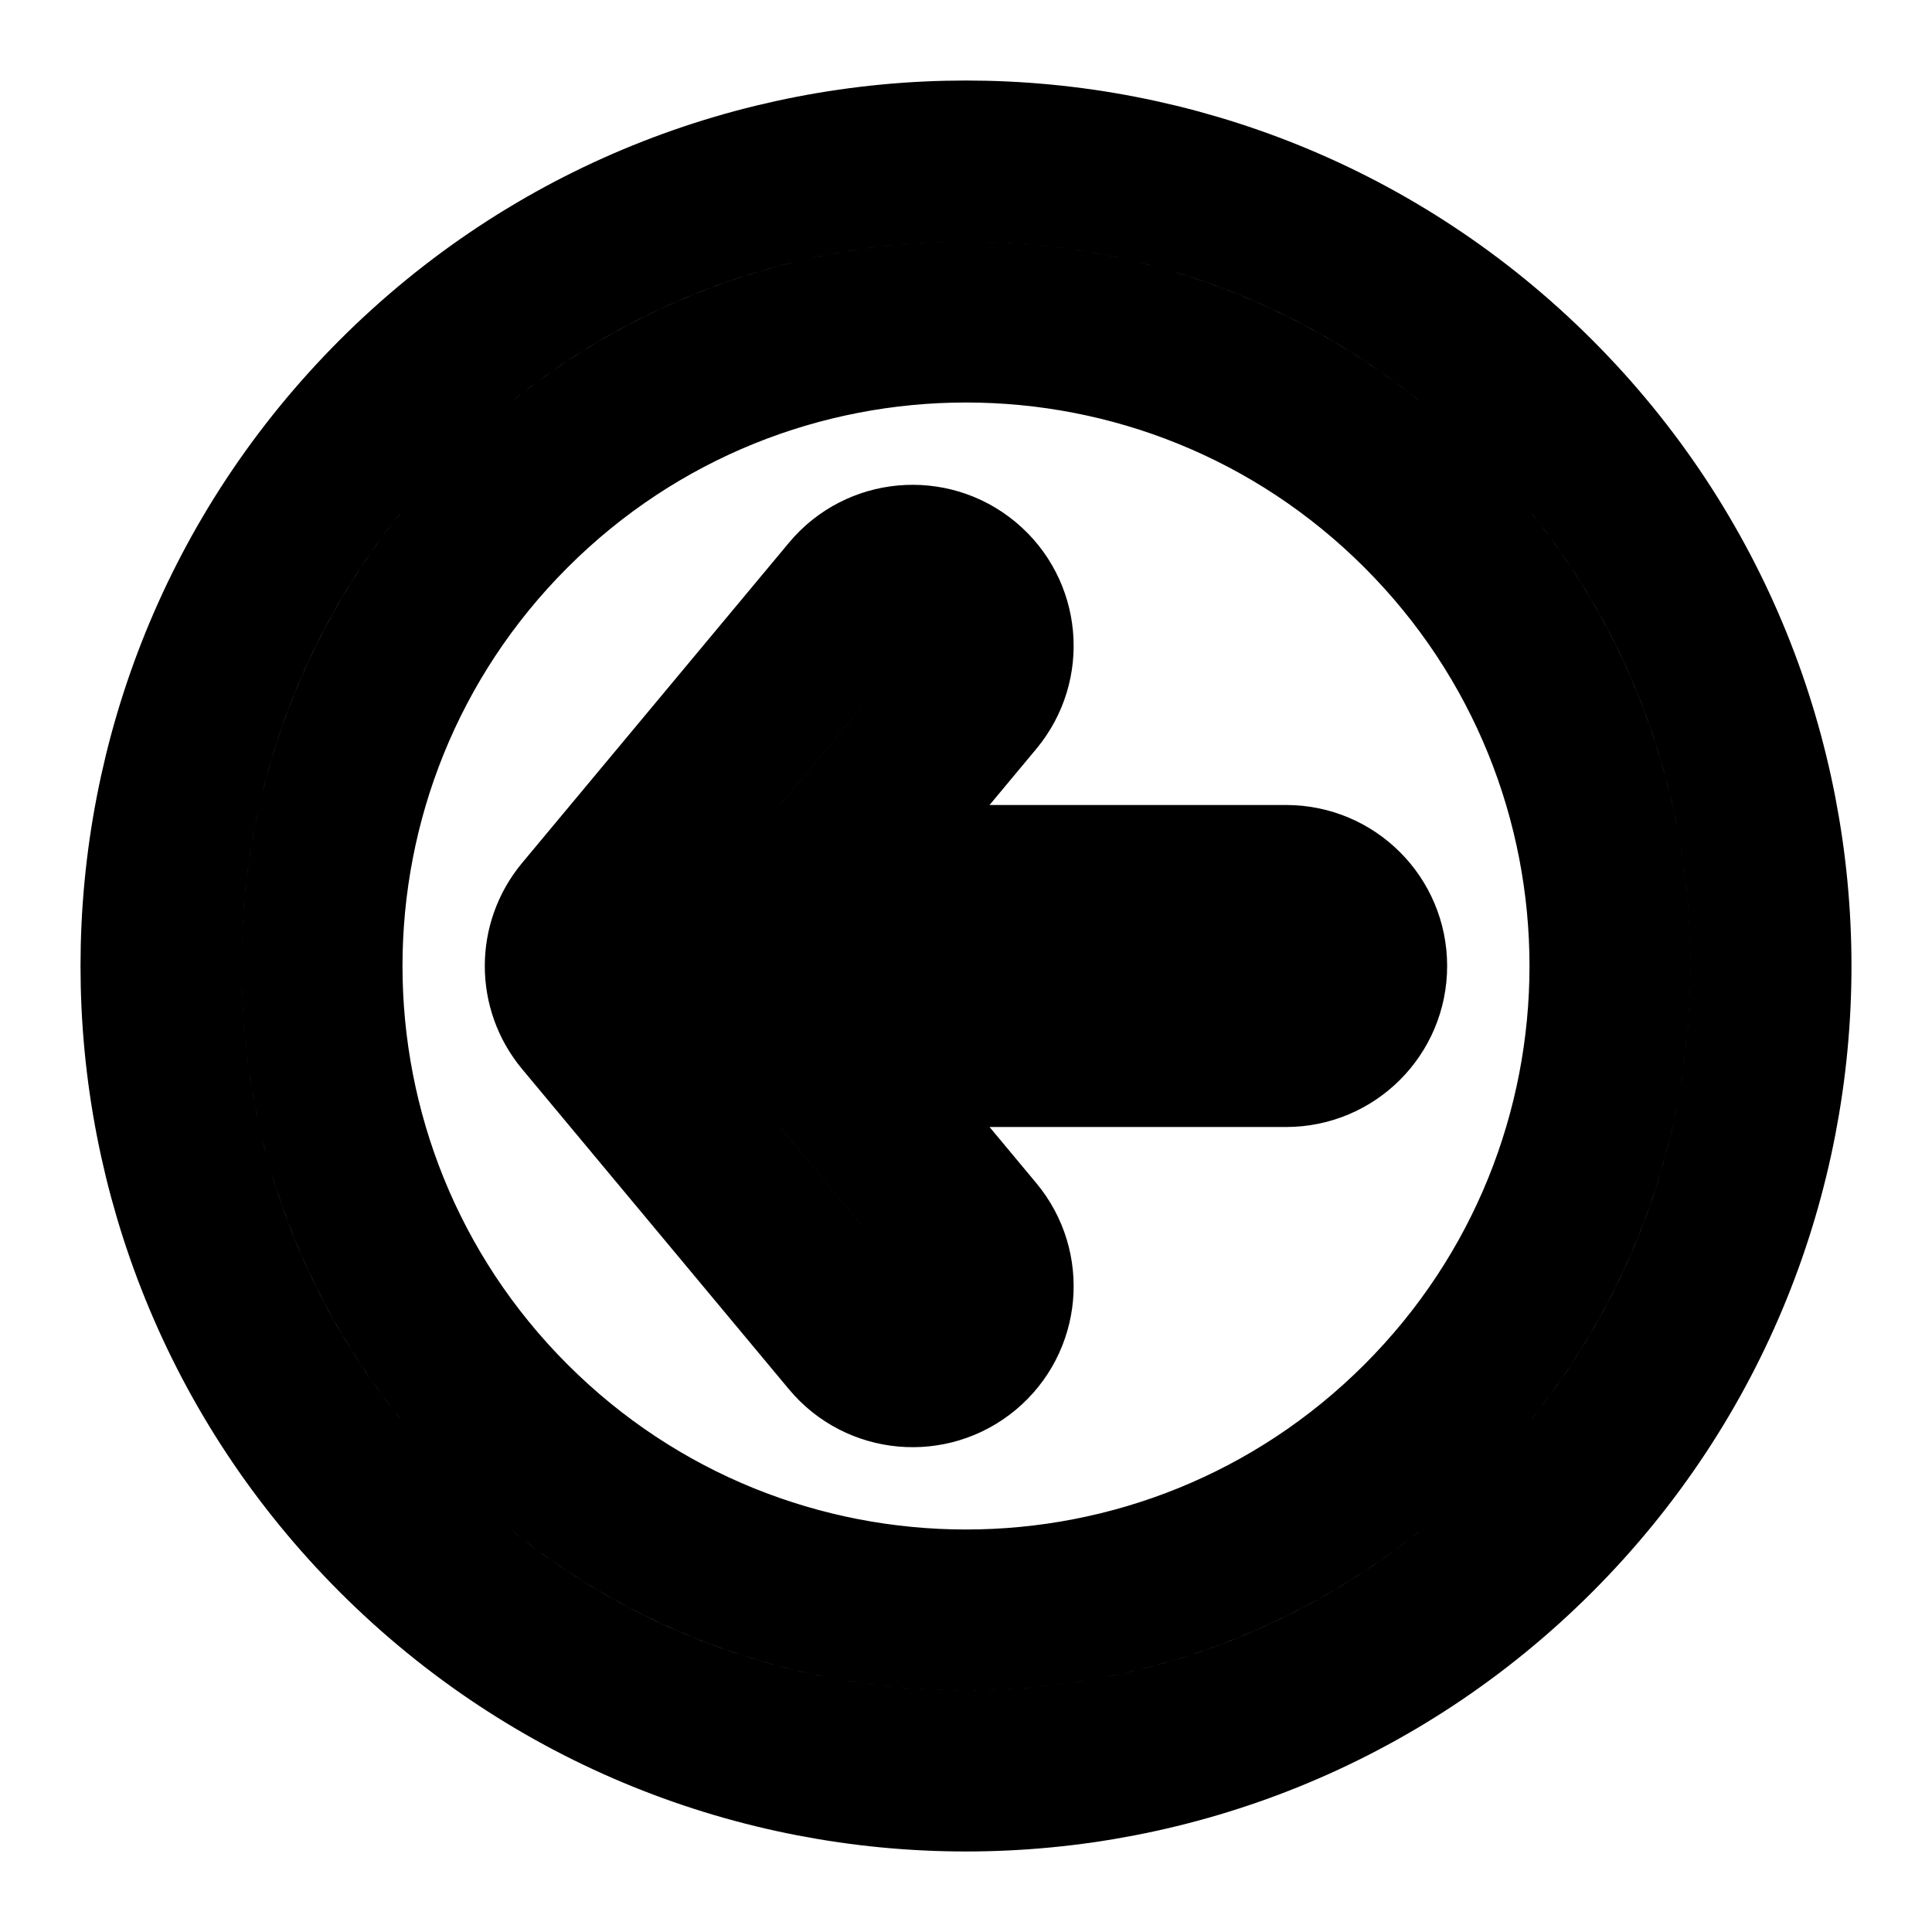 <svg width="24" height="24" viewBox="0 0 24 24" fill="none" xmlns="http://www.w3.org/2000/svg">
<path d="M10.569 7.382C10.922 6.958 11.553 6.901 11.977 7.254C12.402 7.608 12.459 8.238 12.105 8.663L10.569 7.382ZM8.022 12L7.254 12.64C6.945 12.269 6.945 11.731 7.254 11.36L8.022 12ZM12.105 15.337C12.459 15.762 12.402 16.392 11.977 16.746C11.553 17.099 10.922 17.042 10.569 16.618L12.105 15.337ZM15.977 11C16.53 11 16.977 11.448 16.977 12C16.977 12.552 16.53 13 15.977 13V11ZM12.105 8.663L8.791 12.64L7.254 11.36L10.569 7.382L12.105 8.663ZM8.791 11.36L12.105 15.337L10.569 16.618L7.254 12.64L8.791 11.36ZM8.022 11H15.977V13H8.022V11ZM6.343 17.657C3.219 14.533 3.219 9.467 6.343 6.343L4.929 4.929C1.024 8.834 1.024 15.166 4.929 19.071L6.343 17.657ZM6.343 6.343C9.467 3.219 14.533 3.219 17.657 6.343L19.071 4.929C15.166 1.024 8.834 1.024 4.929 4.929L6.343 6.343ZM17.657 6.343C20.781 9.467 20.781 14.533 17.657 17.657L19.071 19.071C22.976 15.166 22.976 8.834 19.071 4.929L17.657 6.343ZM17.657 17.657C14.533 20.781 9.467 20.781 6.343 17.657L4.929 19.071C8.834 22.976 15.166 22.976 19.071 19.071L17.657 17.657Z" stroke="black" stroke-width="2" stroke-linecap="round" stroke-linejoin="round"/>
</svg>
